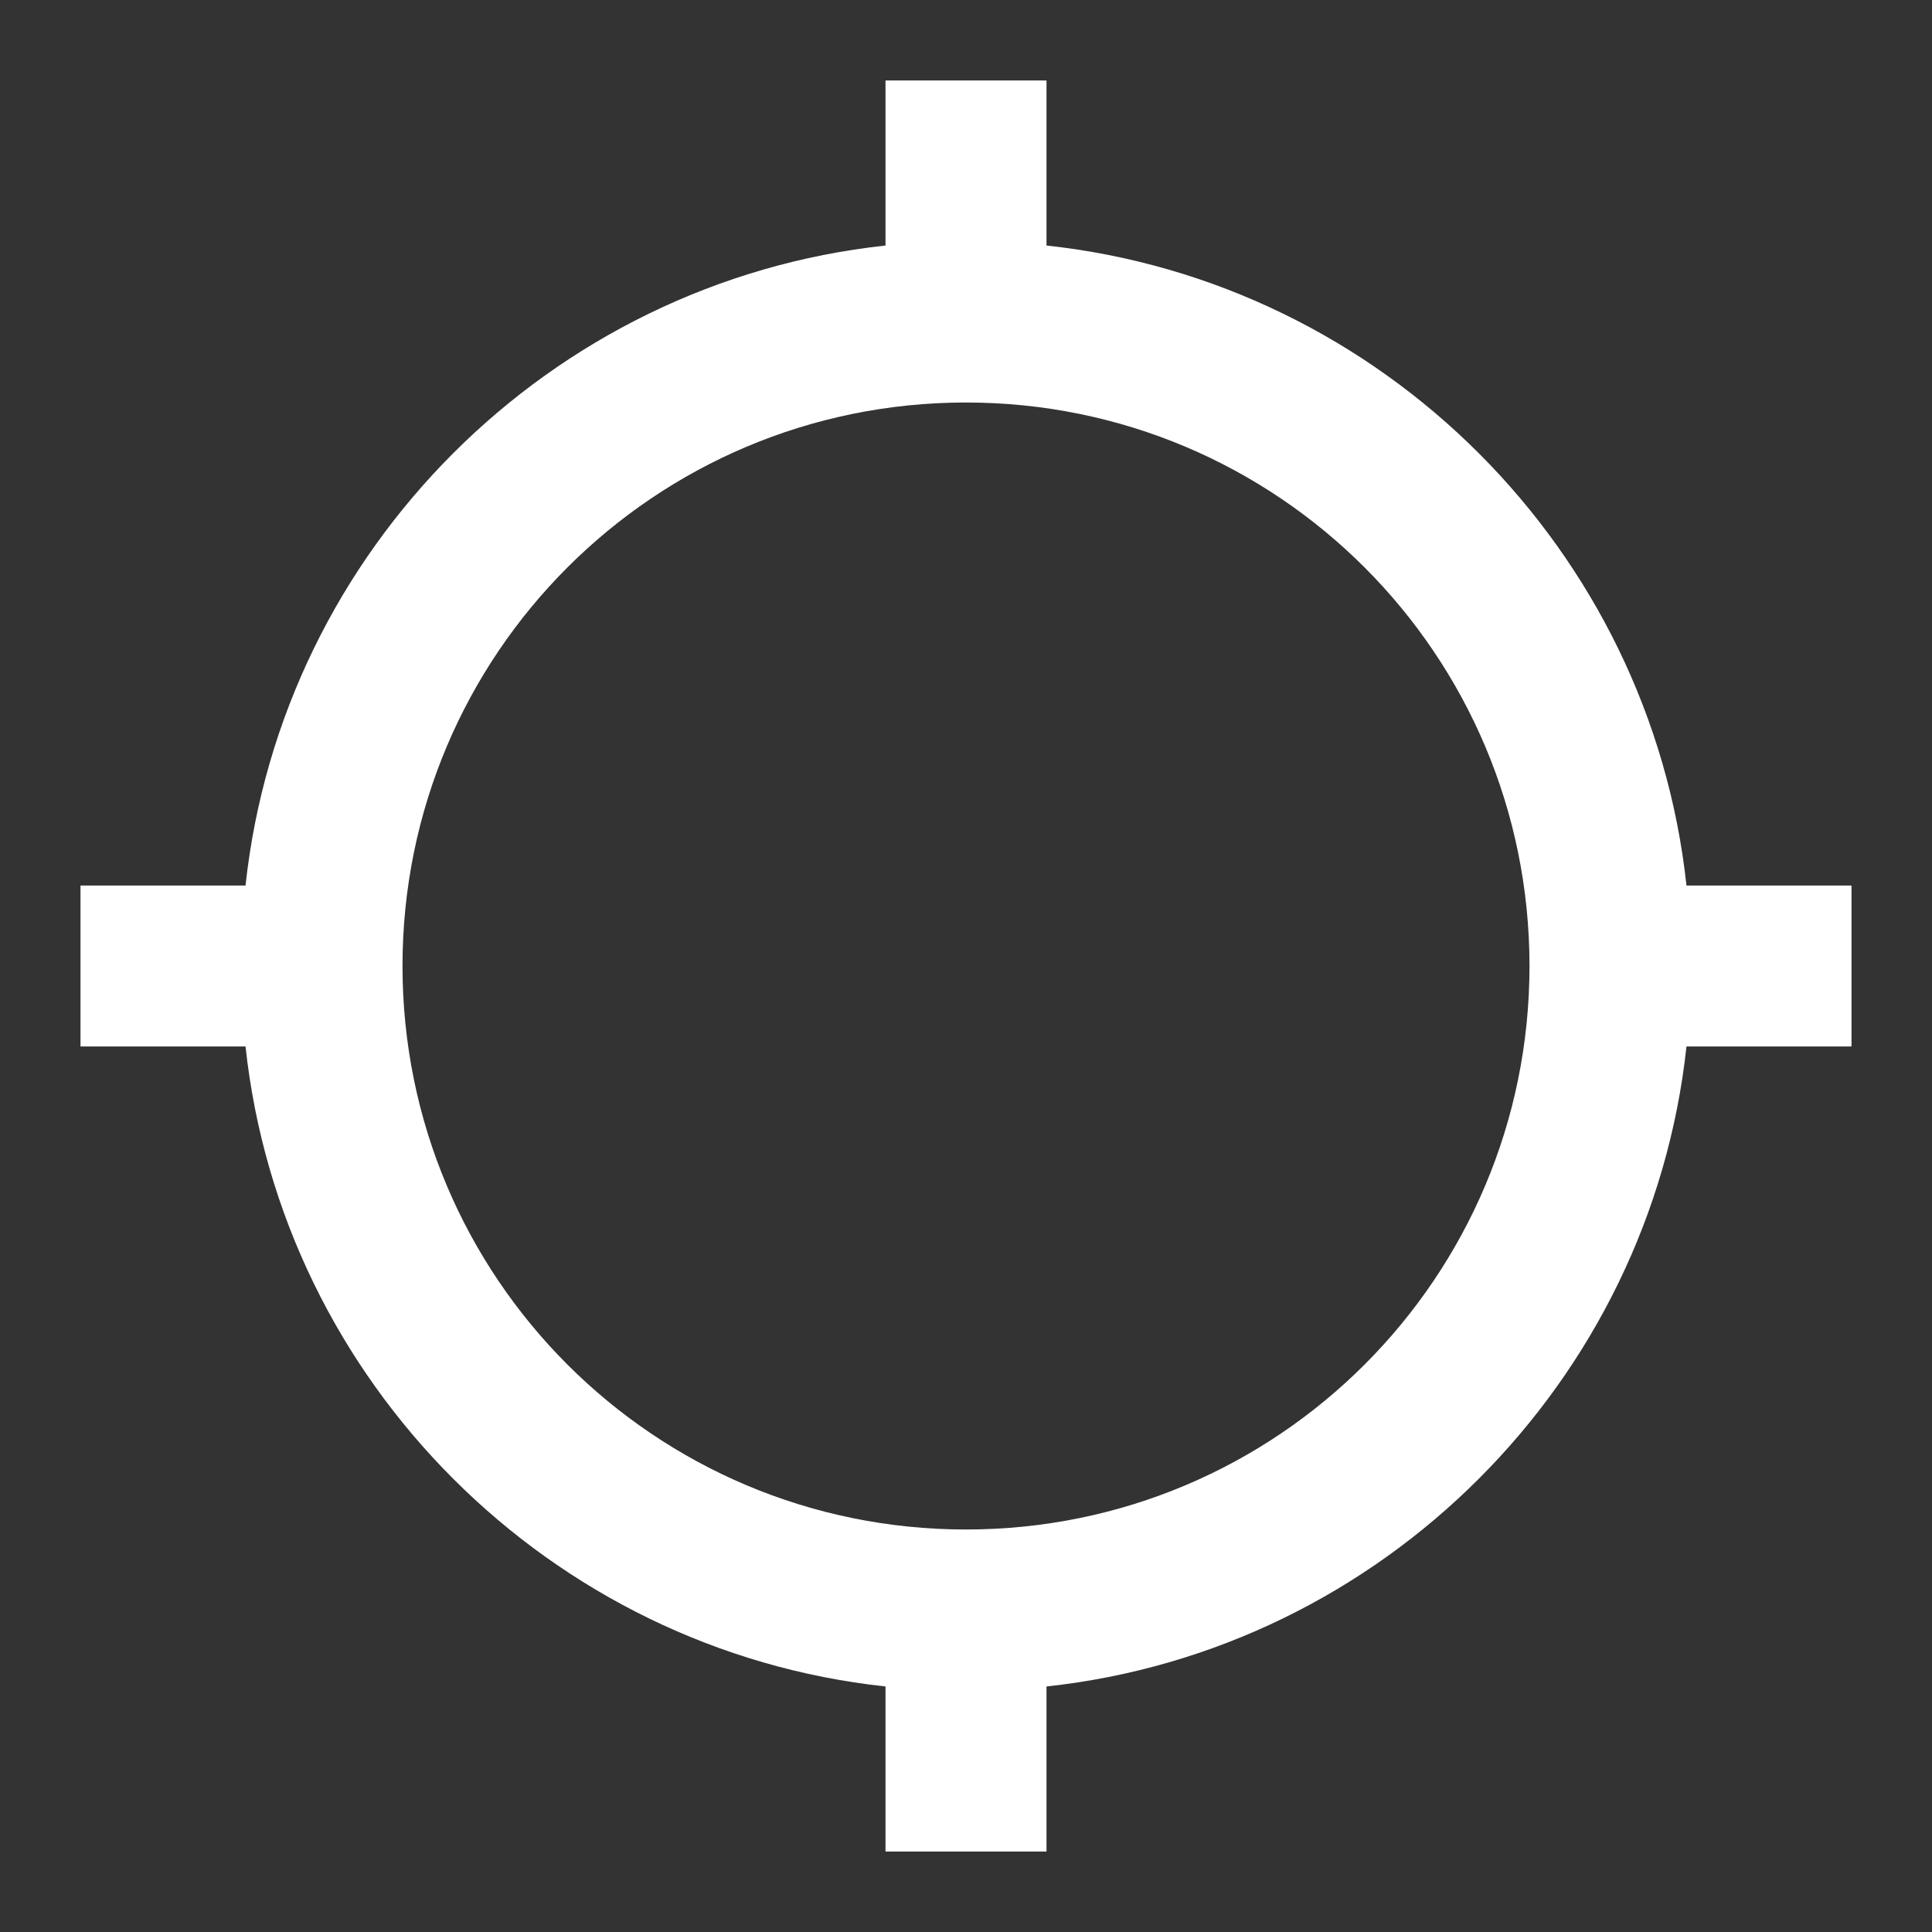 <?xml version="1.0" encoding="UTF-8"?><!DOCTYPE svg PUBLIC "-//W3C//DTD SVG 1.1//EN" "http://www.w3.org/Graphics/SVG/1.1/DTD/svg11.dtd"><svg xmlns="http://www.w3.org/2000/svg" xmlns:xlink="http://www.w3.org/1999/xlink" version="1.1" width="512" height="512" viewBox="0 0 512 512"><rect x="0" y="0" width="512" height="512" fill="#333333" stroke="none"/>    <path fill="#ffffff" transform="scale(1, -1) translate(0, -448)" glyph-name="crosshairs" unicode="&#xF1A3;" horiz-adv-x="512" d=" M65.067 170.667H21.333V213.333H65.067C74.667 302.293 145.707 373.333 234.667 382.933V426.667H277.333V382.933C366.293 373.333 437.333 302.293 446.933 213.333H490.667V170.667H446.933C437.333 81.707 366.293 10.667 277.333 1.067V-42.667H234.667V1.067C145.707 10.667 74.667 81.707 65.067 170.667M256 341.333C173.44 341.333 106.667 274.56 106.667 192S173.44 42.667 256 42.667S405.333 109.44 405.333 192S338.56 341.333 256 341.333z" /></svg>
